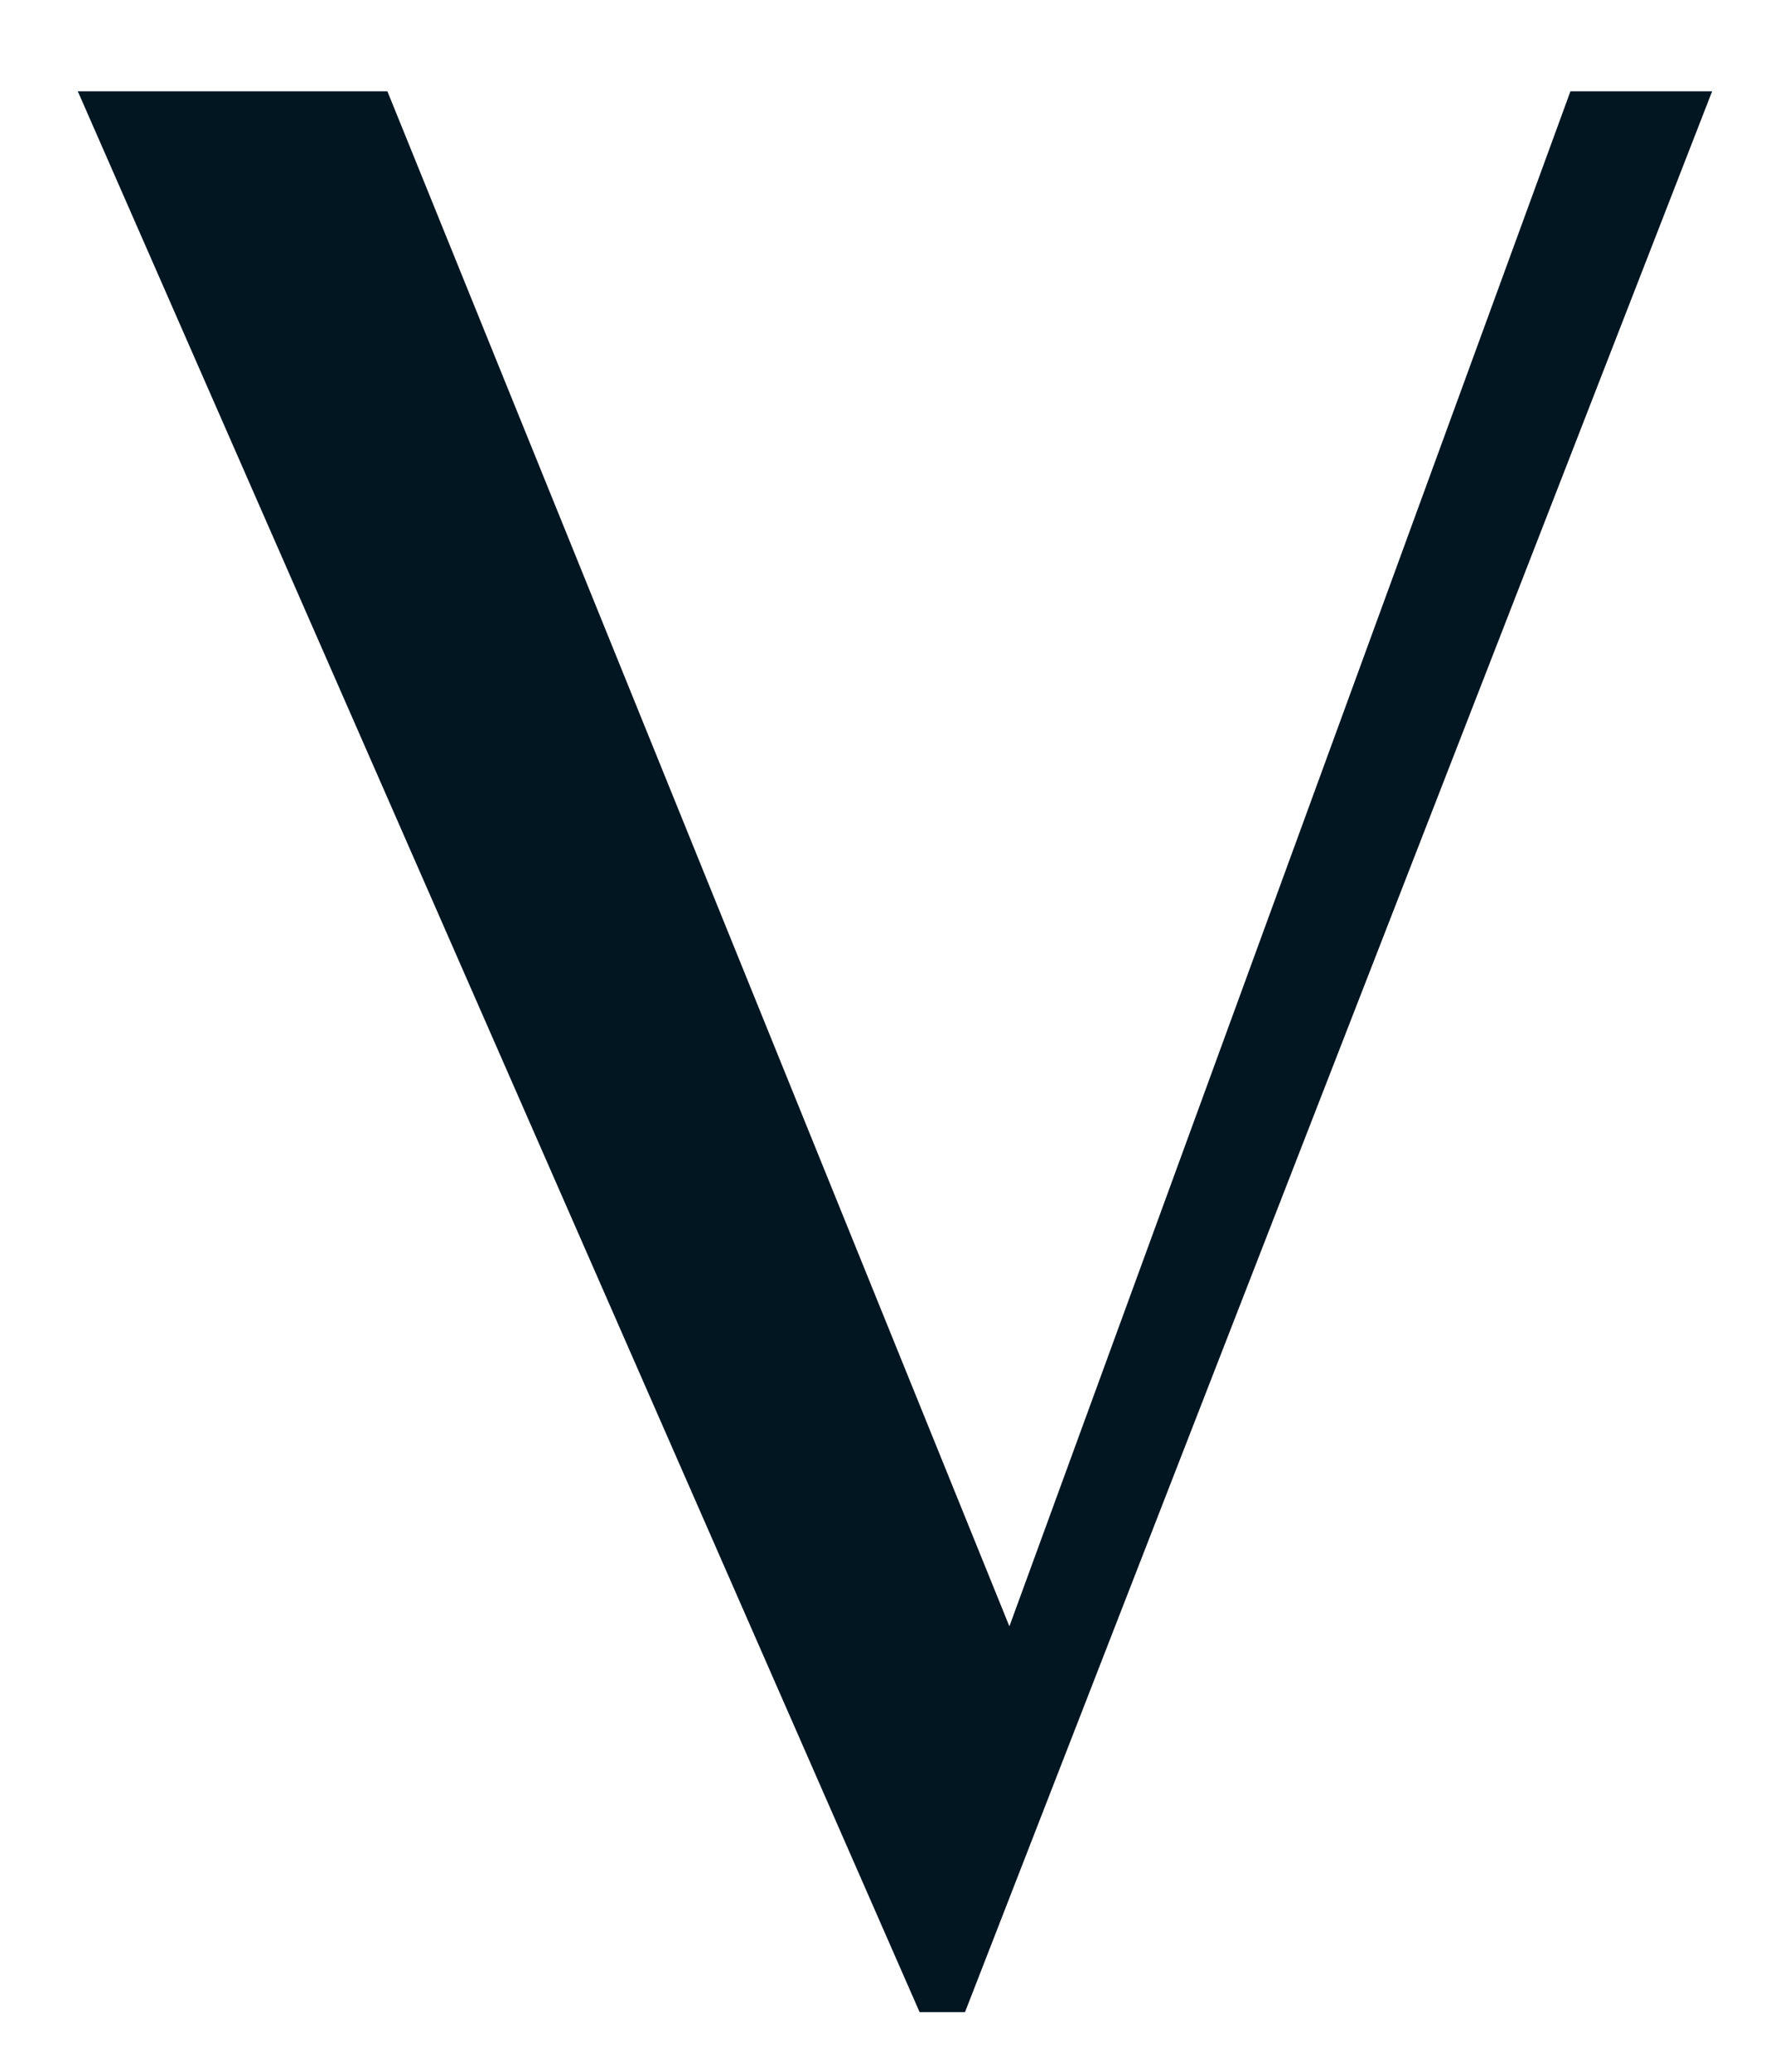 <svg width="12" height="14" viewBox="0 0 12 14" fill="none" xmlns="http://www.w3.org/2000/svg">
<path d="M6.217 13.597L0.526 0.617H2.619L6.824 10.99L10.617 0.617H11.575L6.524 13.597H6.217Z" fill="#021622"/>
</svg>

